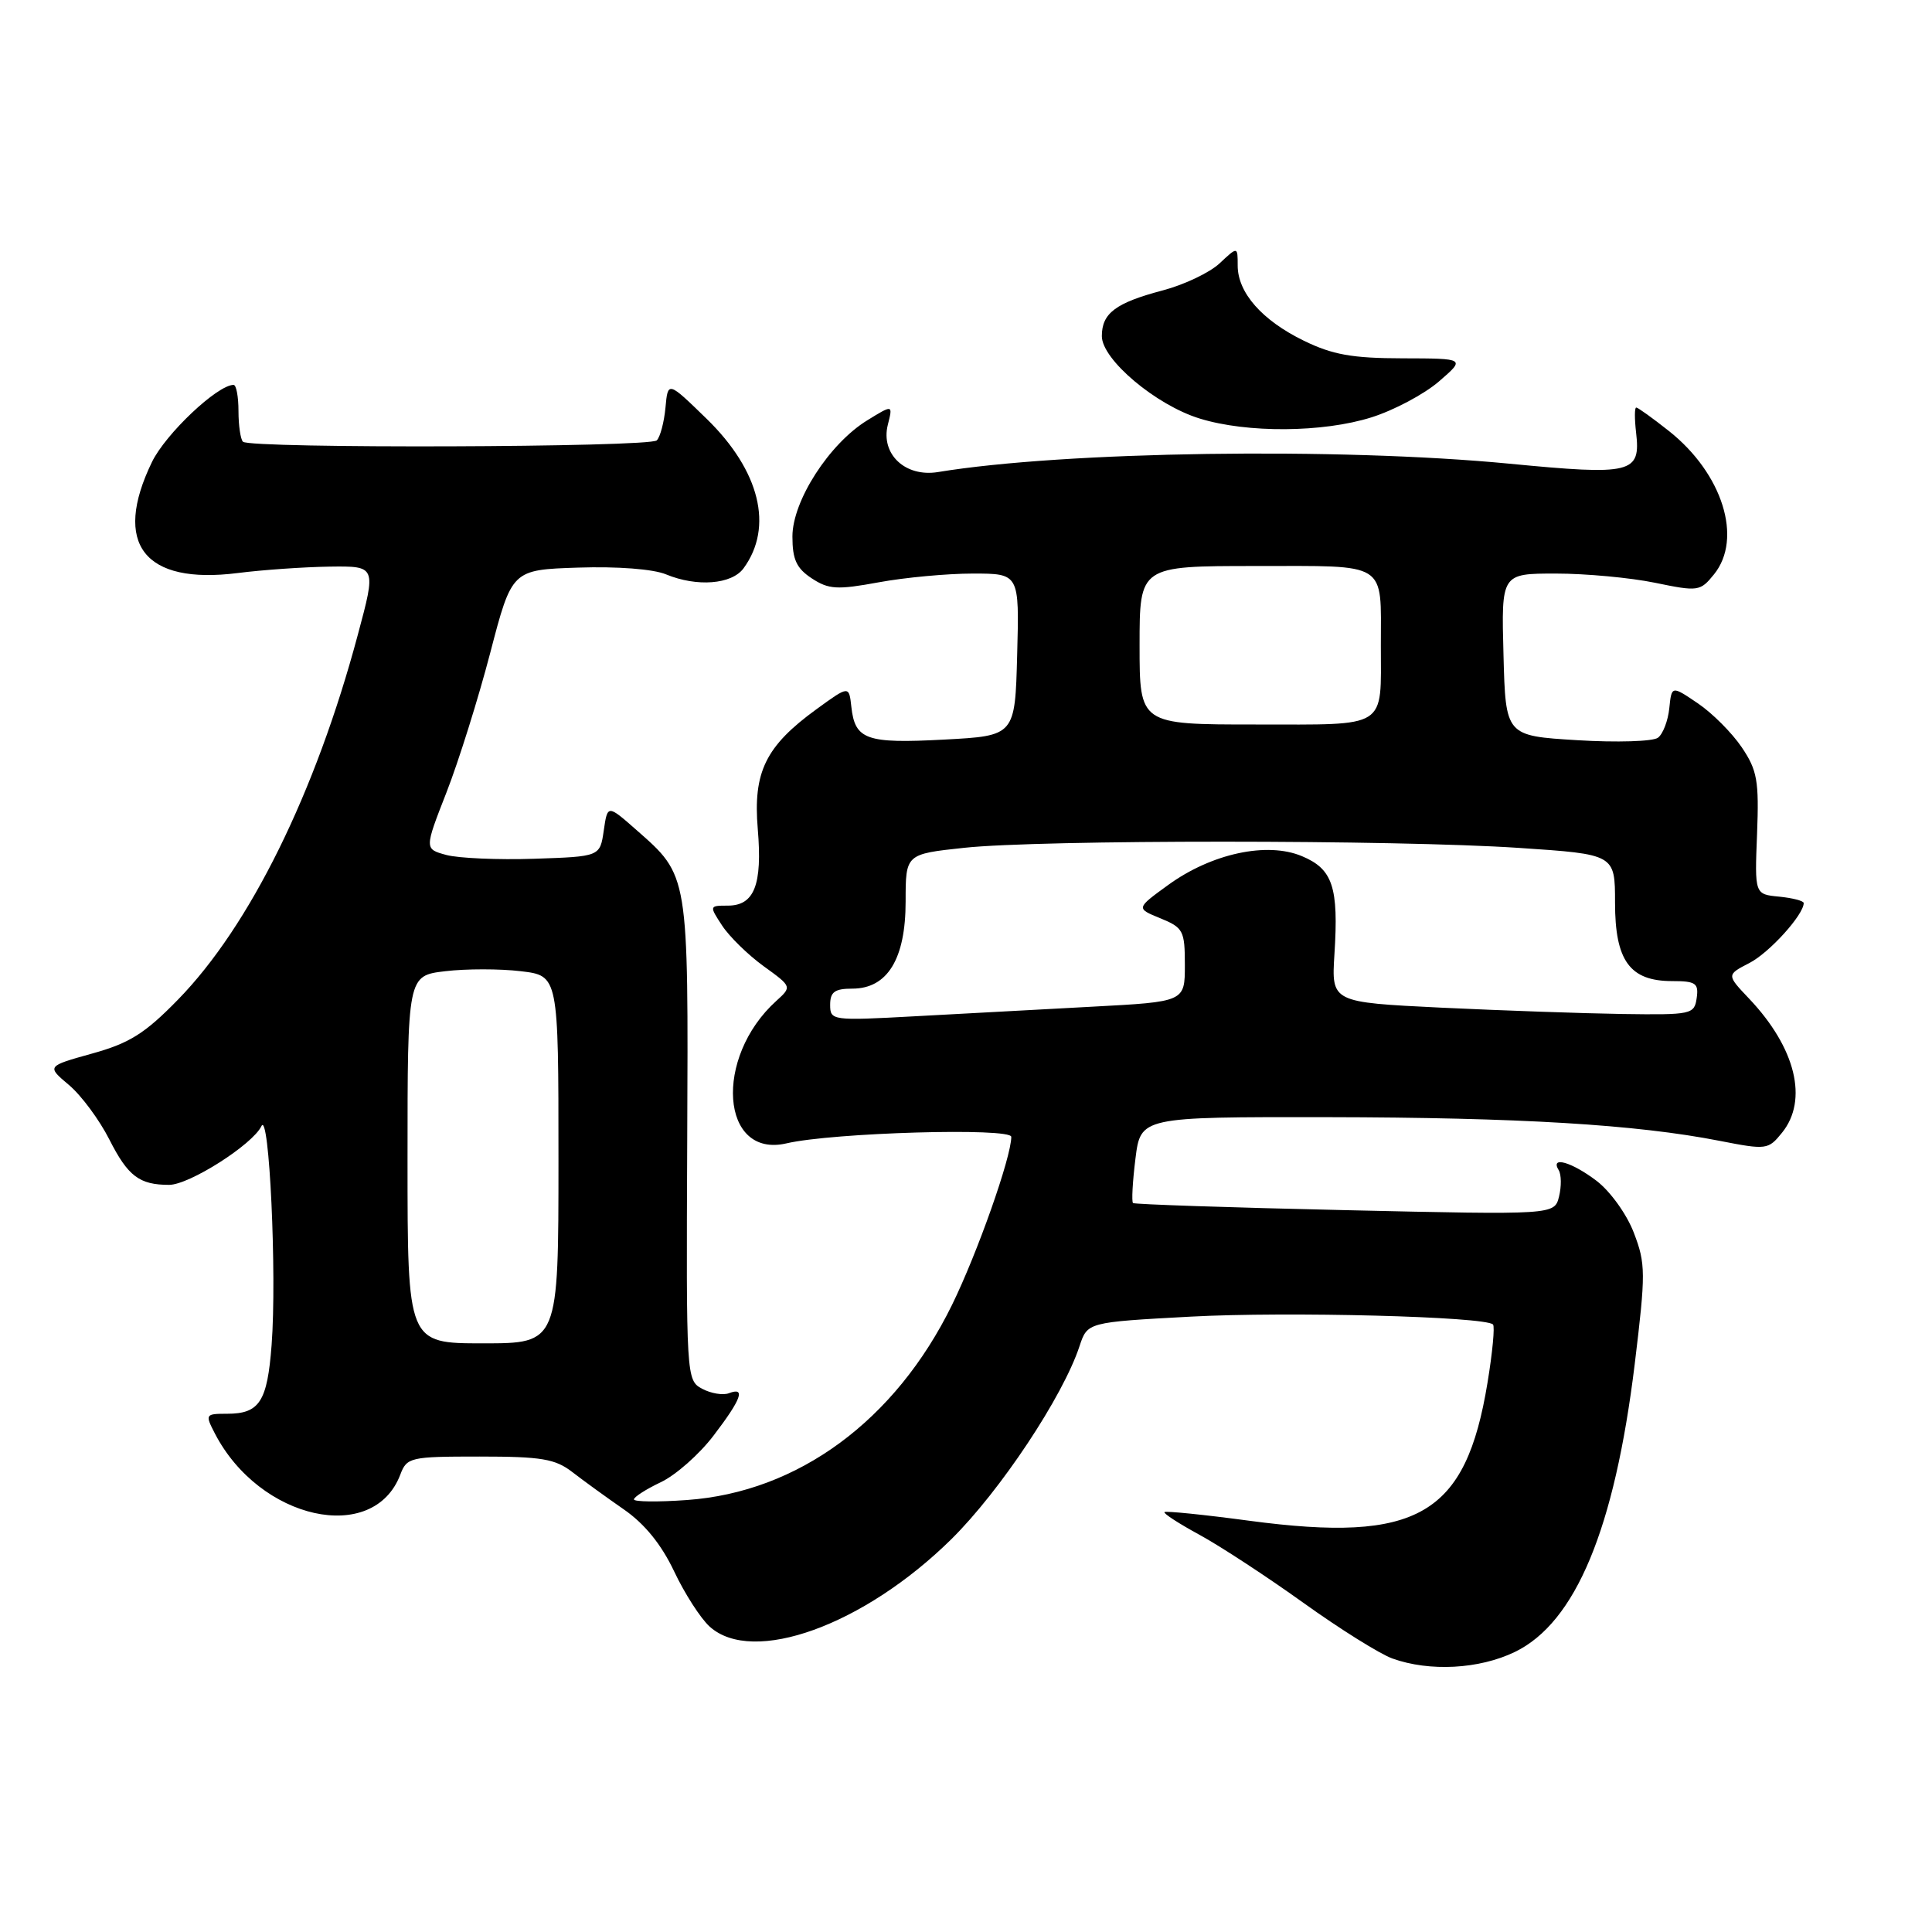 <?xml version="1.0" encoding="UTF-8" standalone="no"?>
<!DOCTYPE svg PUBLIC "-//W3C//DTD SVG 1.1//EN" "http://www.w3.org/Graphics/SVG/1.1/DTD/svg11.dtd" >
<svg xmlns="http://www.w3.org/2000/svg" xmlns:xlink="http://www.w3.org/1999/xlink" version="1.1" viewBox="0 0 256 256">
 <g >
 <path fill="currentColor"
d=" M 200.73 218.89 C 208.78 214.99 213.94 202.60 216.61 180.74 C 218.07 168.70 218.07 167.46 216.50 163.37 C 215.57 160.91 213.38 157.87 211.57 156.48 C 208.26 153.96 205.35 153.13 206.54 155.06 C 206.89 155.64 206.91 157.21 206.58 158.55 C 205.97 160.98 205.97 160.98 178.23 160.35 C 162.98 160.01 150.33 159.58 150.13 159.41 C 149.93 159.23 150.07 156.60 150.45 153.55 C 151.14 148.00 151.14 148.00 175.82 148.03 C 201.28 148.07 216.81 149.00 227.87 151.17 C 234.06 152.38 234.30 152.35 236.12 150.10 C 239.64 145.76 237.94 138.84 231.77 132.33 C 228.77 129.17 228.77 129.17 231.81 127.60 C 234.45 126.24 239.00 121.21 239.00 119.66 C 239.00 119.37 237.54 118.99 235.75 118.81 C 232.50 118.50 232.50 118.50 232.82 110.49 C 233.09 103.46 232.85 102.07 230.79 99.02 C 229.50 97.11 226.89 94.49 224.98 93.20 C 221.50 90.84 221.50 90.84 221.19 93.85 C 221.02 95.50 220.35 97.26 219.69 97.75 C 219.04 98.25 214.22 98.40 209.00 98.08 C 199.50 97.50 199.50 97.50 199.22 86.75 C 198.93 76.00 198.93 76.00 206.16 76.00 C 210.13 76.00 216.04 76.55 219.30 77.22 C 225.01 78.40 225.29 78.36 227.11 76.11 C 230.96 71.36 228.25 62.74 221.14 57.11 C 218.98 55.40 217.03 54.00 216.81 54.00 C 216.58 54.00 216.58 55.49 216.79 57.31 C 217.42 62.73 216.27 63.01 199.99 61.44 C 177.43 59.27 140.98 59.80 124.29 62.55 C 119.95 63.26 116.67 60.17 117.64 56.29 C 118.32 53.60 118.32 53.60 114.91 55.70 C 109.88 58.79 105.00 66.37 105.00 71.09 C 105.00 74.14 105.54 75.31 107.57 76.64 C 109.81 78.11 110.94 78.17 116.43 77.16 C 119.90 76.52 125.51 76.00 128.90 76.00 C 135.07 76.00 135.07 76.00 134.78 86.75 C 134.50 97.50 134.50 97.50 125.09 98.00 C 114.79 98.55 113.29 98.02 112.81 93.67 C 112.50 90.84 112.50 90.84 108.22 93.95 C 101.44 98.87 99.77 102.29 100.41 109.87 C 101.03 117.25 99.95 120.00 96.44 120.00 C 93.98 120.00 93.97 120.03 95.69 122.65 C 96.64 124.10 99.11 126.52 101.18 128.02 C 104.94 130.74 104.94 130.74 102.87 132.62 C 94.53 140.15 95.50 153.53 104.22 151.50 C 110.36 150.07 134.00 149.39 134.00 150.64 C 134.00 153.33 129.50 166.07 126.14 172.92 C 118.63 188.23 105.76 197.71 91.04 198.76 C 87.17 199.04 84.00 199.00 84.00 198.68 C 84.00 198.36 85.60 197.33 87.56 196.40 C 89.53 195.47 92.68 192.69 94.56 190.21 C 98.25 185.38 98.84 183.74 96.58 184.61 C 95.80 184.91 94.20 184.64 93.04 184.02 C 90.94 182.90 90.92 182.53 91.06 151.08 C 91.21 115.63 91.29 116.10 84.30 109.95 C 80.50 106.61 80.50 106.61 80.00 110.06 C 79.50 113.50 79.50 113.50 70.79 113.79 C 66.00 113.95 60.76 113.72 59.15 113.29 C 56.23 112.50 56.23 112.50 59.16 105.00 C 60.77 100.88 63.38 92.55 64.96 86.50 C 67.83 75.50 67.83 75.50 76.61 75.21 C 81.81 75.04 86.56 75.40 88.26 76.11 C 92.35 77.80 96.95 77.44 98.52 75.31 C 102.53 69.84 100.69 62.37 93.64 55.50 C 88.50 50.50 88.50 50.50 88.18 54.00 C 88.00 55.92 87.49 57.88 87.03 58.35 C 86.11 59.29 33.13 59.46 32.19 58.53 C 31.87 58.20 31.60 56.37 31.60 54.47 C 31.60 52.56 31.31 51.00 30.95 51.00 C 28.81 51.00 21.94 57.49 20.13 61.23 C 14.88 72.07 19.09 77.50 31.50 75.93 C 34.80 75.51 40.28 75.13 43.68 75.08 C 49.86 75.00 49.86 75.00 47.41 84.12 C 41.81 105.05 33.11 122.70 23.58 132.46 C 19.21 136.94 17.16 138.23 12.21 139.60 C 6.18 141.28 6.18 141.28 9.14 143.77 C 10.77 145.14 13.18 148.40 14.50 151.01 C 16.96 155.86 18.47 157.00 22.41 157.00 C 25.08 157.00 33.46 151.67 34.64 149.22 C 35.67 147.05 36.70 168.89 35.99 178.21 C 35.42 185.73 34.39 187.33 30.09 187.33 C 27.21 187.33 27.16 187.41 28.47 189.94 C 34.40 201.40 49.48 204.75 53.04 195.40 C 53.91 193.10 54.34 193.00 63.57 193.00 C 71.75 193.00 73.58 193.31 75.84 195.06 C 77.30 196.19 80.36 198.41 82.64 199.99 C 85.41 201.90 87.63 204.64 89.32 208.20 C 90.71 211.15 92.83 214.44 94.03 215.53 C 99.75 220.70 114.47 215.37 126.06 203.95 C 132.53 197.56 140.84 185.05 143.04 178.38 C 144.09 175.20 144.09 175.20 157.79 174.46 C 170.61 173.77 196.78 174.45 197.83 175.50 C 198.09 175.75 197.76 179.24 197.10 183.23 C 194.22 200.80 187.88 204.48 165.56 201.51 C 159.54 200.70 154.48 200.19 154.30 200.36 C 154.13 200.54 156.22 201.89 158.94 203.37 C 161.66 204.85 167.85 208.90 172.69 212.37 C 177.54 215.85 182.85 219.17 184.50 219.76 C 189.42 221.53 196.00 221.18 200.73 218.89 Z  M 181.73 55.30 C 184.71 54.36 188.73 52.22 190.66 50.55 C 194.19 47.50 194.19 47.50 185.84 47.48 C 179.17 47.47 176.55 47.00 172.75 45.14 C 167.22 42.44 164.00 38.78 164.00 35.19 C 164.00 32.65 164.00 32.65 161.62 34.88 C 160.32 36.11 156.92 37.73 154.07 38.48 C 147.83 40.13 146.00 41.50 146.00 44.54 C 146.00 47.64 153.17 53.68 158.97 55.46 C 165.25 57.40 175.29 57.33 181.73 55.30 Z  M 54.00 153.64 C 54.00 129.28 54.00 129.28 59.00 128.69 C 61.75 128.36 66.25 128.36 69.00 128.69 C 74.00 129.28 74.00 129.28 74.00 153.64 C 74.00 178.00 74.00 178.00 64.00 178.00 C 54.00 178.00 54.00 178.00 54.00 153.64 Z  M 110.00 133.14 C 110.00 131.44 110.60 131.00 112.93 131.00 C 117.59 131.00 120.00 127.07 120.00 119.45 C 120.00 113.17 120.00 113.17 127.75 112.34 C 137.83 111.25 184.89 111.26 201.25 112.35 C 214.00 113.20 214.00 113.20 214.00 119.60 C 214.00 127.31 215.96 130.00 221.57 130.00 C 224.70 130.00 225.10 130.28 224.82 132.25 C 224.51 134.41 224.14 134.49 215.00 134.36 C 209.78 134.28 198.96 133.90 190.96 133.52 C 176.42 132.81 176.42 132.81 176.82 126.43 C 177.39 117.53 176.60 115.15 172.50 113.44 C 167.89 111.51 160.55 113.09 154.81 117.25 C 150.52 120.36 150.52 120.36 153.76 121.68 C 156.79 122.92 157.00 123.32 157.00 127.87 C 157.00 132.74 157.00 132.74 144.75 133.39 C 138.01 133.75 127.44 134.32 121.25 134.66 C 110.24 135.26 110.00 135.23 110.00 133.14 Z  M 151.00 85.50 C 151.00 75.00 151.00 75.00 166.38 75.00 C 184.06 75.00 182.97 74.31 182.97 85.50 C 182.97 96.69 184.06 96.00 166.38 96.00 C 151.00 96.00 151.00 96.00 151.00 85.50 Z "/>
</g>
</svg>